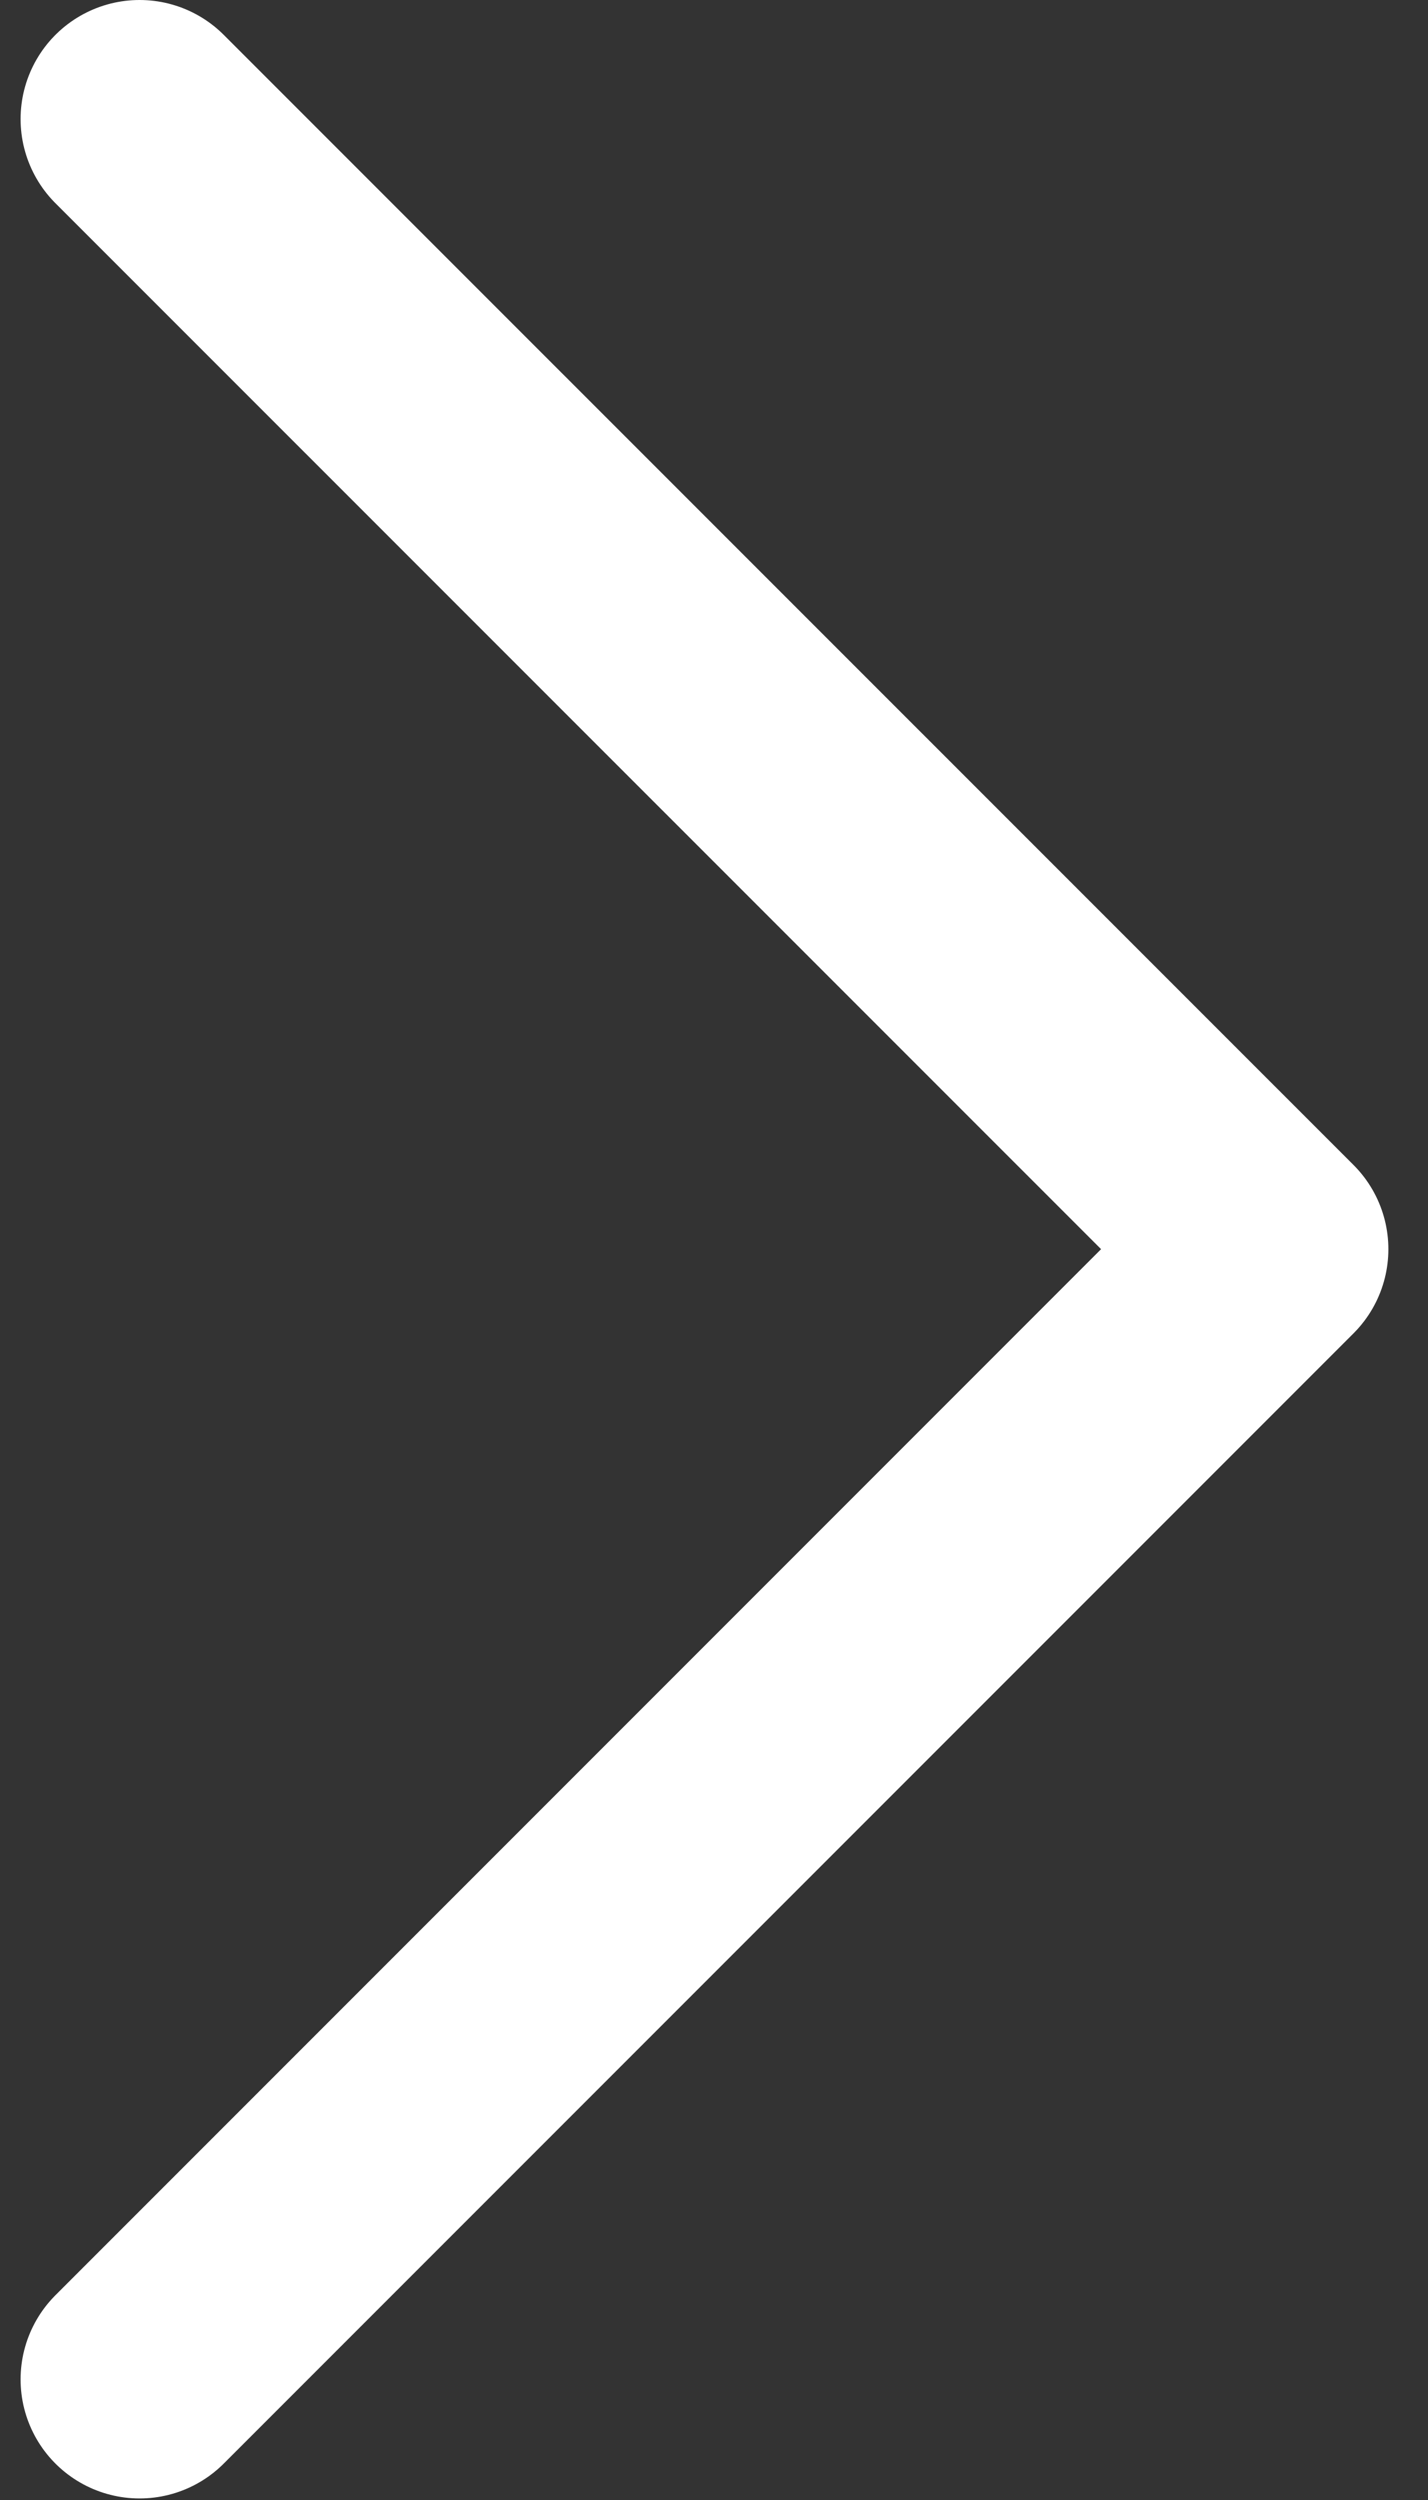 <svg width="12" height="21" fill="none" xmlns="http://www.w3.org/2000/svg"><rect width="100%" height="100%" fill="#333333" stroke="none"/><path d="M1.173 1l9.494 9.493-9.494 9.494" stroke="#fff" stroke-width="2" stroke-miterlimit="10" stroke-linecap="round" stroke-linejoin="round"/></svg>